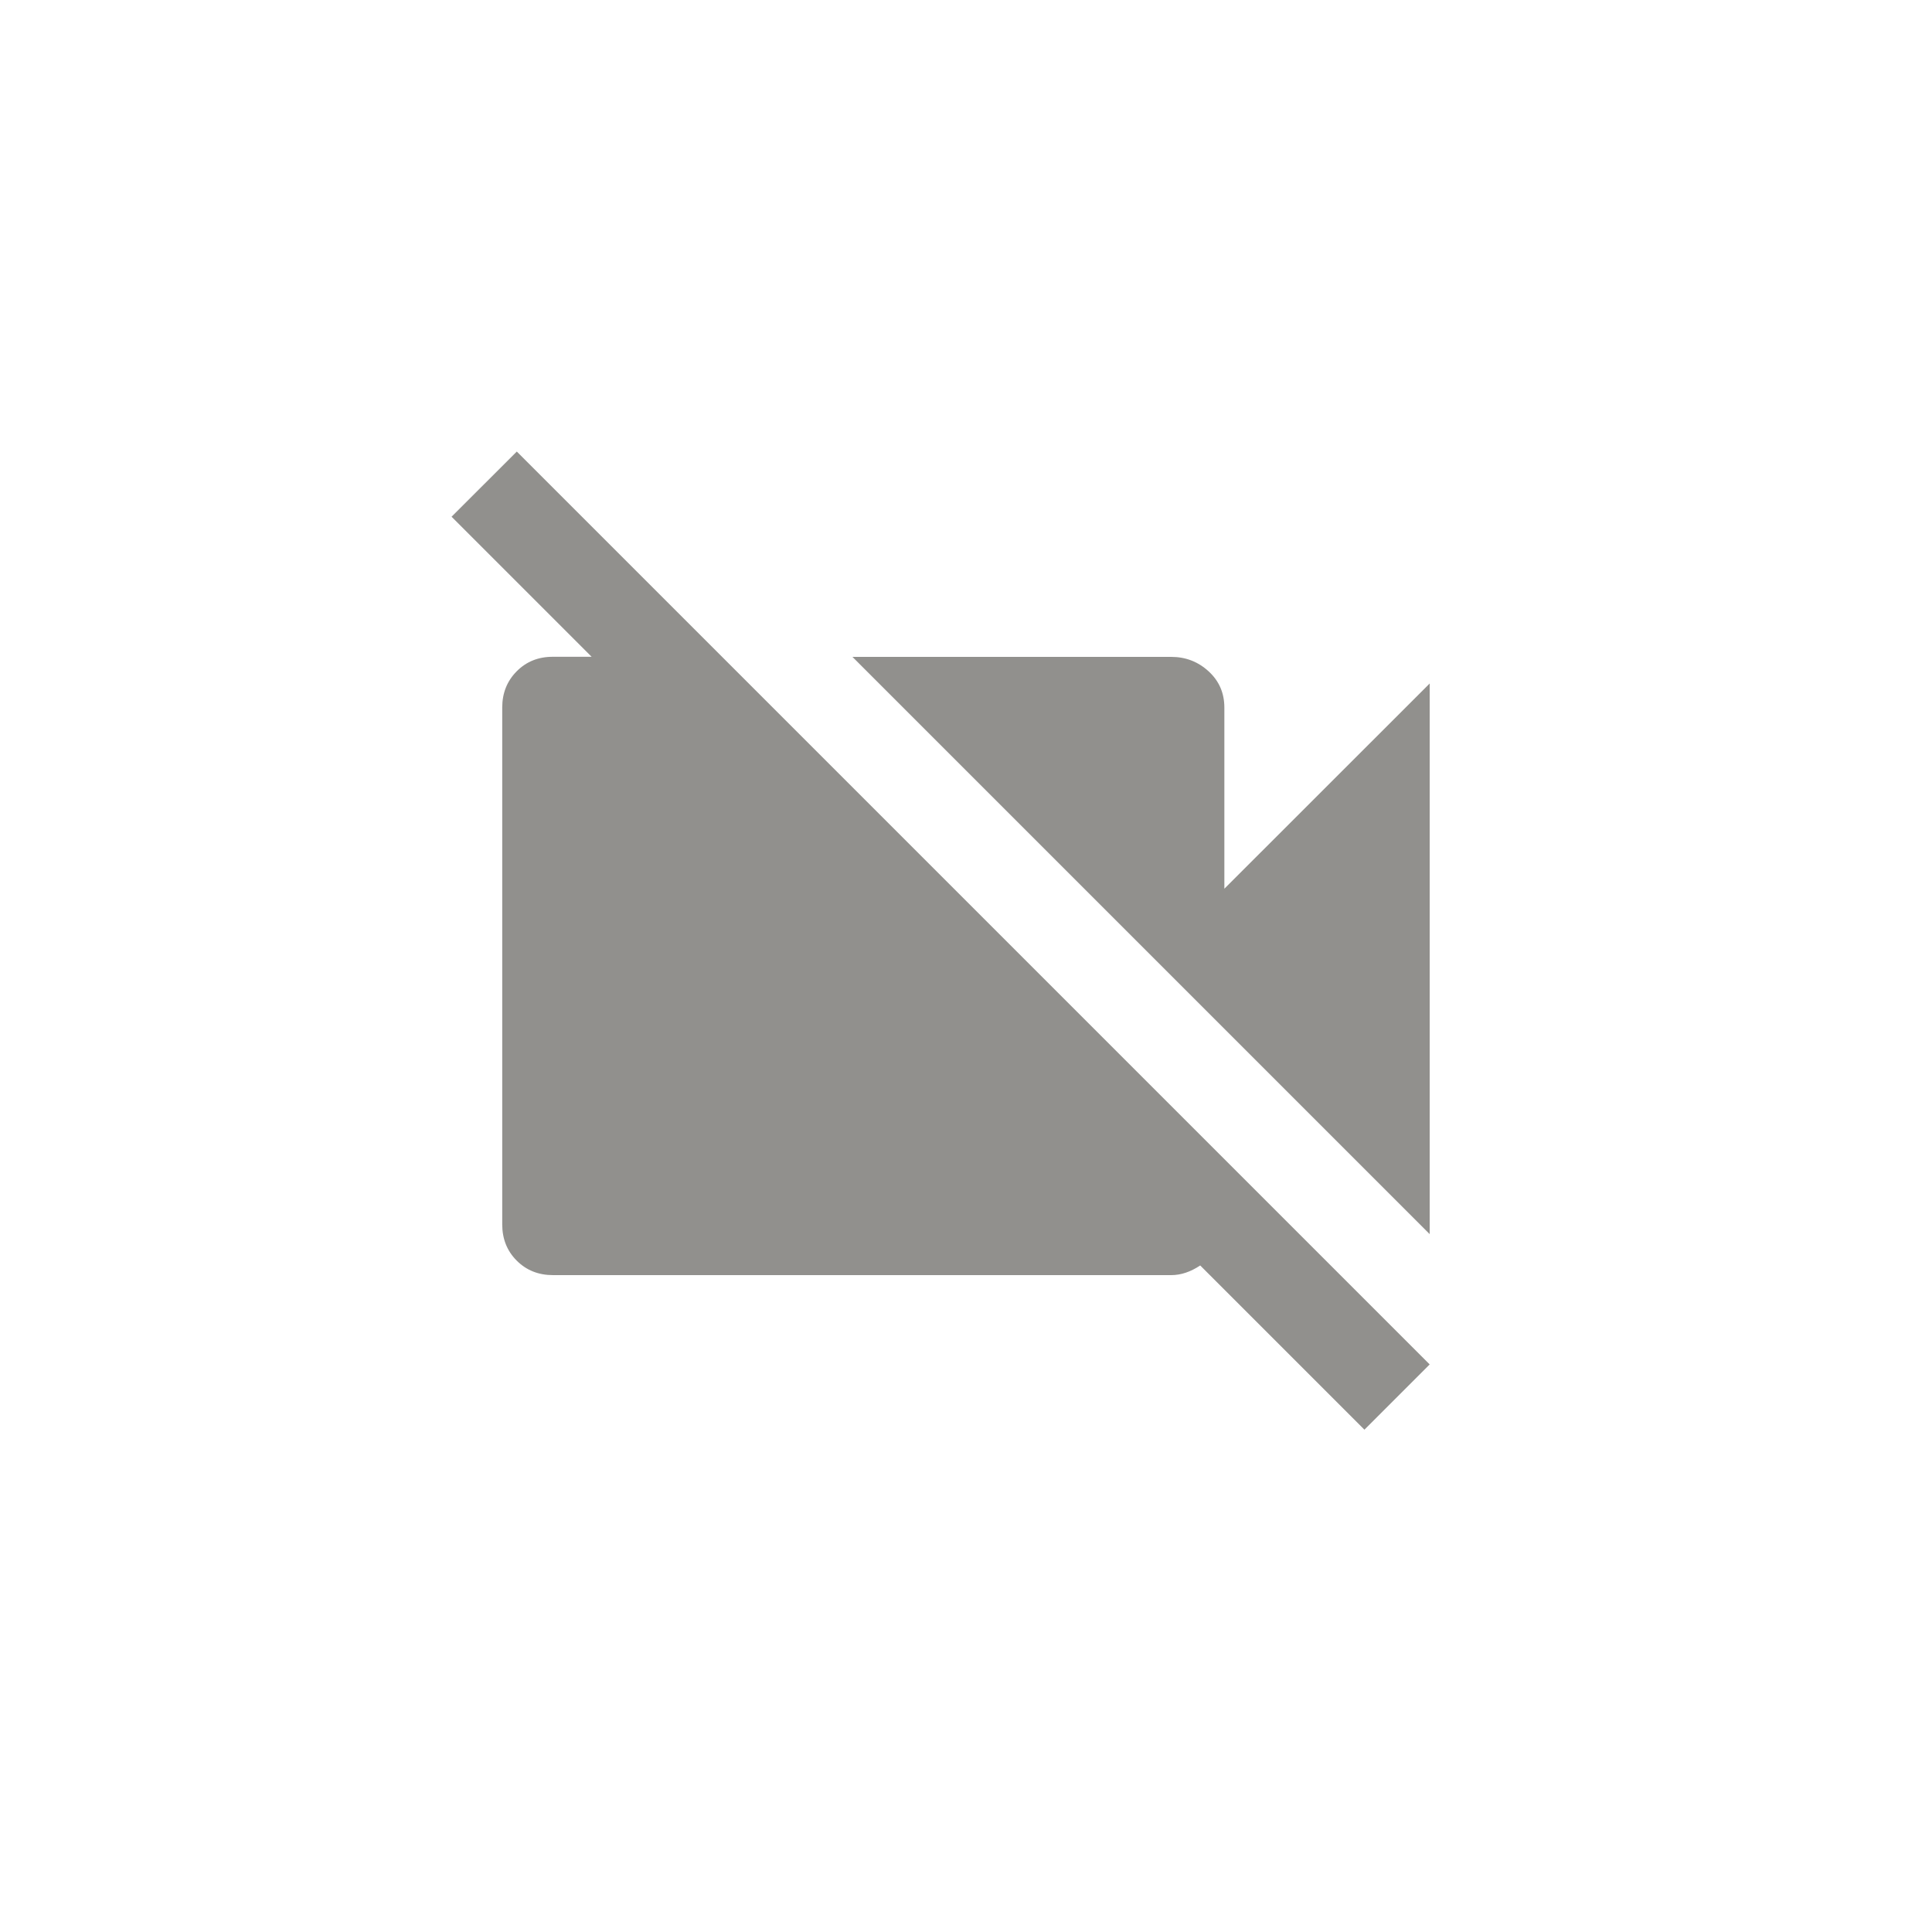 <!-- Generated by IcoMoon.io -->
<svg version="1.1" xmlns="http://www.w3.org/2000/svg" width="40" height="40" viewBox="0 0 40 40">
<title>mt-videocam_off</title>
<path fill="#91908d" d="M10.7 9.349l18.9 18.9-1.351 1.351-3.4-3.4q-0.3 0.2-0.6 0.2h-12.8q-0.451 0-0.751-0.3t-0.3-0.751v-10.7q0-0.449 0.3-0.751t0.751-0.3h0.8l-2.9-2.9zM29.6 14.151v11.4l-11.951-11.951h6.6q0.449 0 0.775 0.3t0.325 0.751v3.749z"></path>
</svg>

